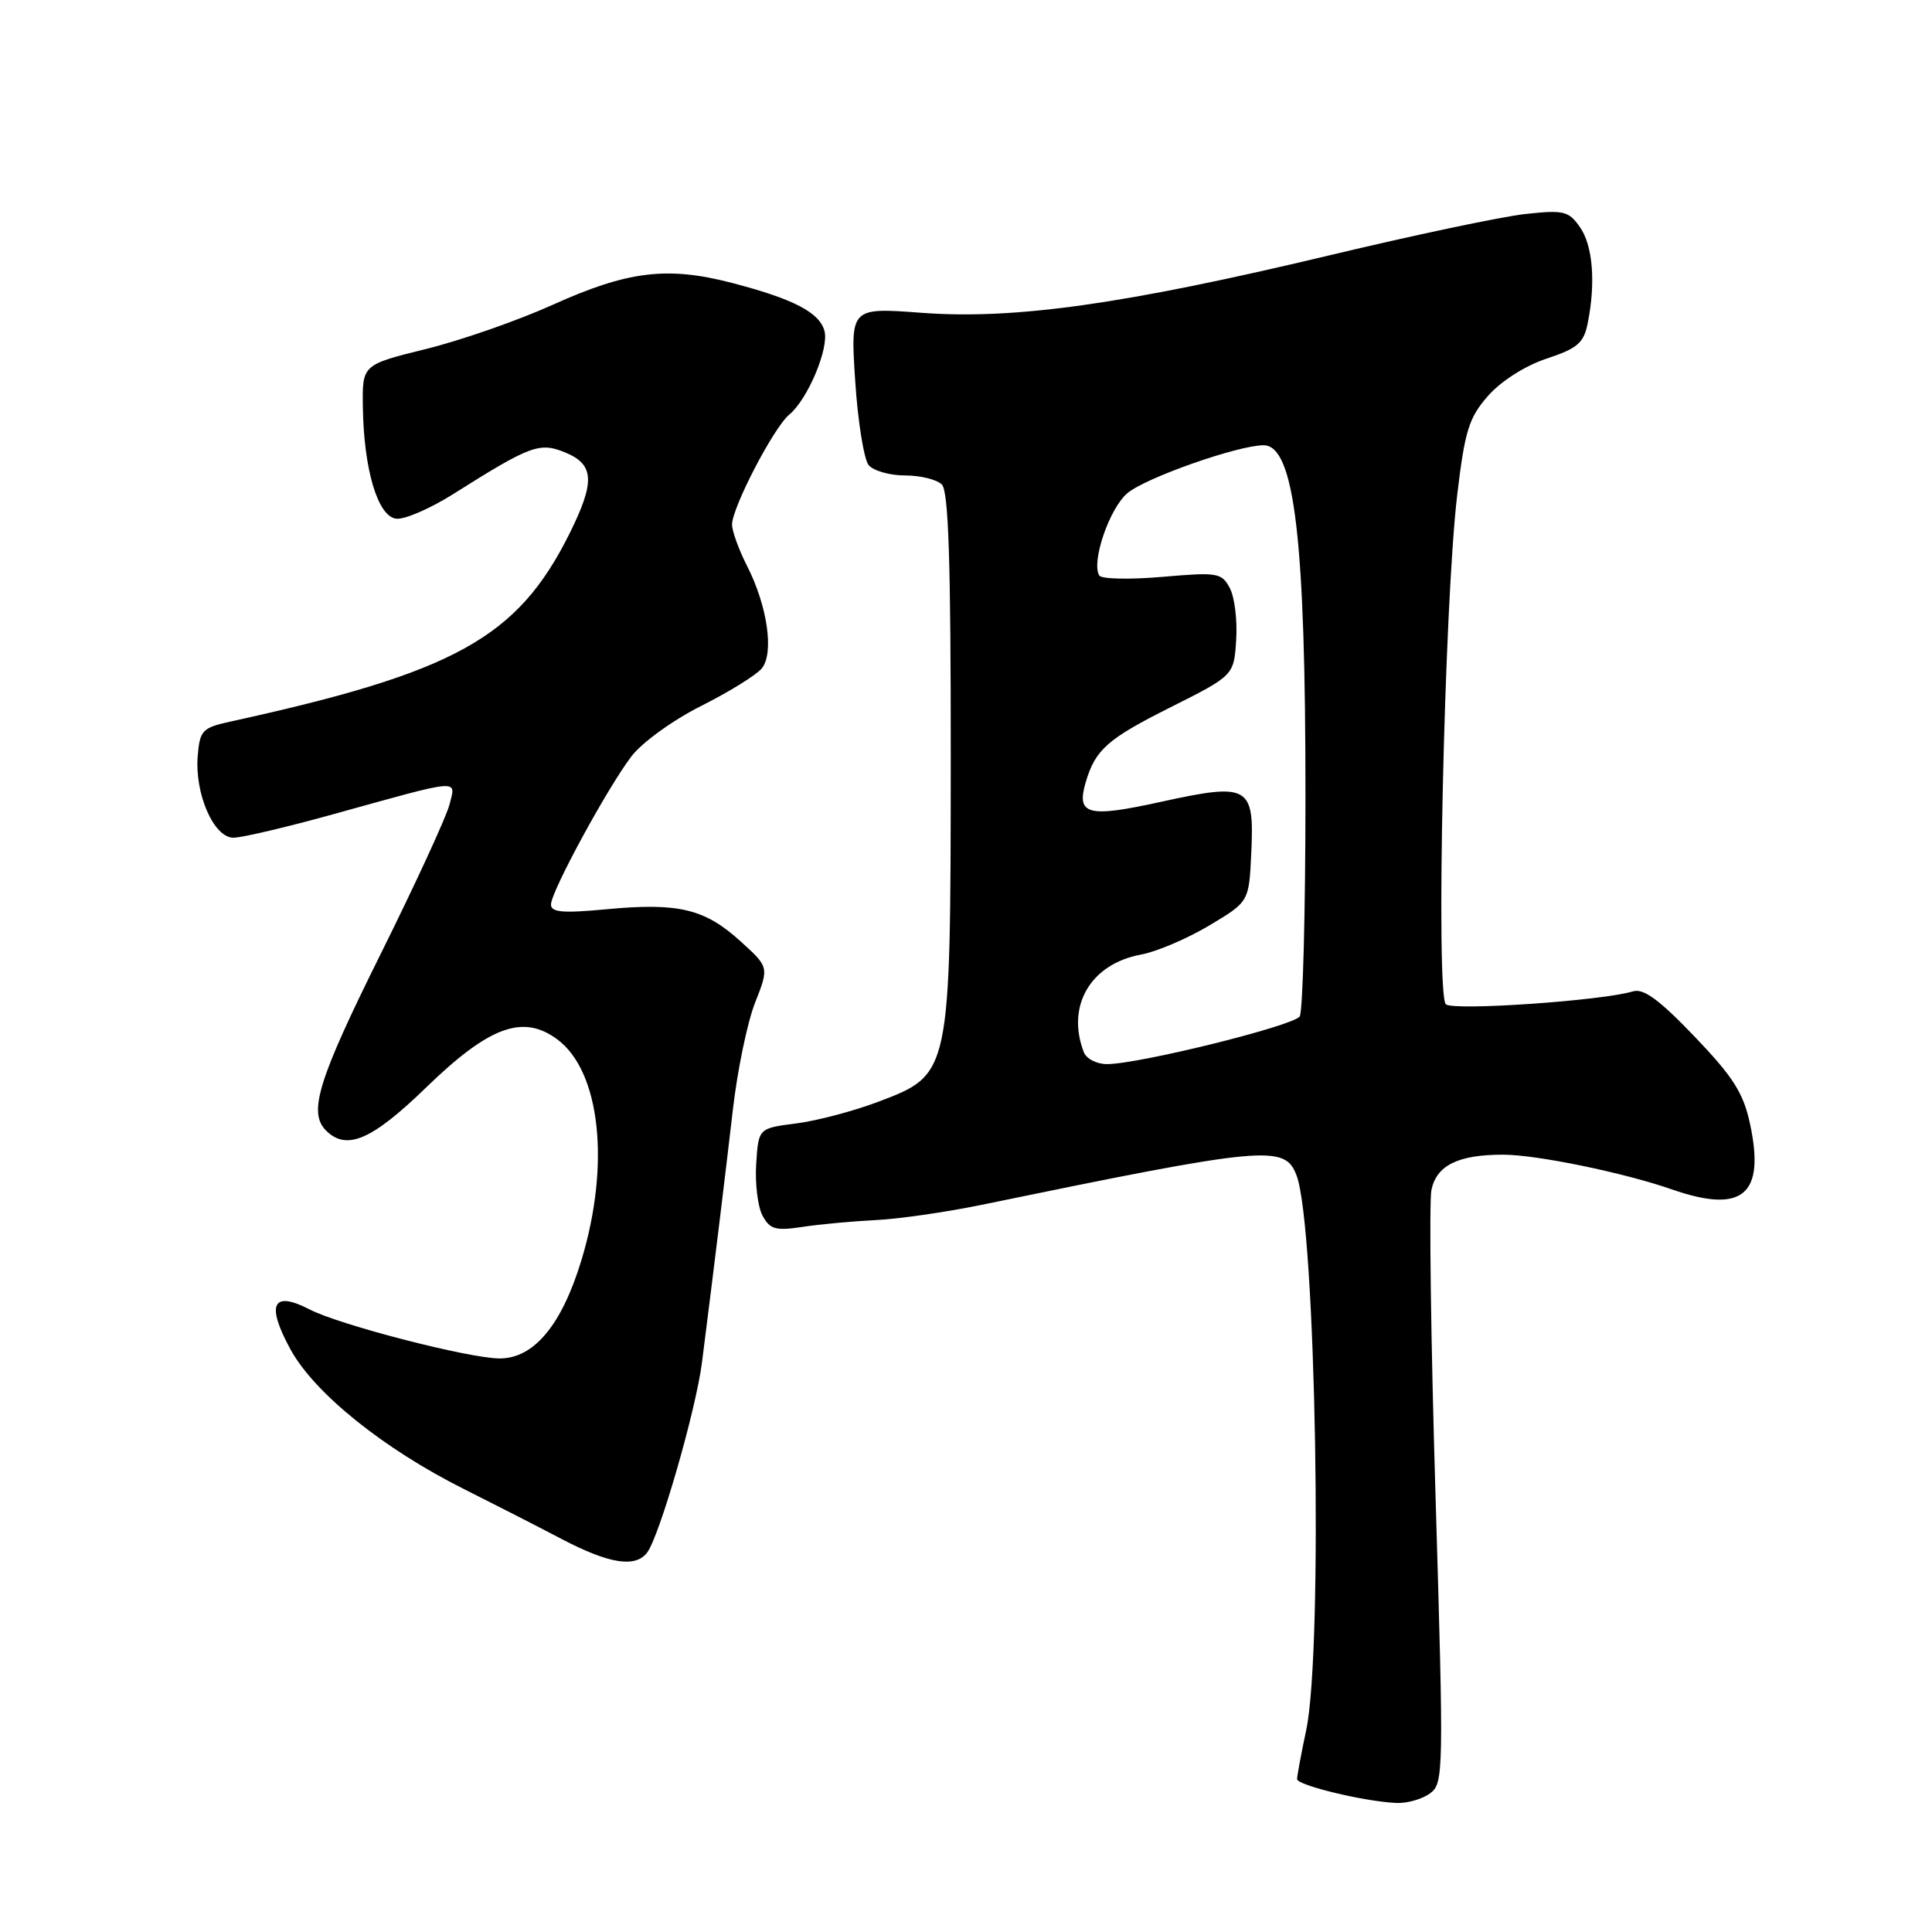 <?xml version="1.0" encoding="UTF-8" standalone="no"?>
<!DOCTYPE svg PUBLIC "-//W3C//DTD SVG 1.1//EN" "http://www.w3.org/Graphics/SVG/1.1/DTD/svg11.dtd" >
<svg xmlns="http://www.w3.org/2000/svg" xmlns:xlink="http://www.w3.org/1999/xlink" version="1.1" viewBox="0 0 256 256">
 <g >
 <path fill="currentColor"
d=" M 189.49 237.63 C 191.29 236.32 191.31 234.93 190.22 198.38 C 189.59 177.55 189.35 159.23 189.67 157.68 C 190.35 154.41 193.21 153.00 199.17 153.00 C 203.59 153.00 215.15 155.38 221.53 157.60 C 230.91 160.86 233.91 158.35 231.89 148.93 C 231.01 144.83 229.67 142.71 224.54 137.35 C 219.87 132.47 217.77 130.93 216.38 131.36 C 212.40 132.59 192.65 133.96 191.59 133.08 C 190.22 131.94 191.37 80.13 193.08 65.64 C 194.10 57.05 194.63 55.35 197.17 52.46 C 198.90 50.49 202.07 48.47 204.93 47.52 C 209.03 46.16 209.86 45.45 210.38 42.83 C 211.46 37.47 211.06 32.52 209.35 30.10 C 207.86 27.96 207.21 27.80 202.10 28.36 C 199.02 28.69 187.28 31.17 176.00 33.87 C 148.97 40.32 134.44 42.37 122.14 41.45 C 112.68 40.74 112.68 40.74 113.32 50.49 C 113.67 55.86 114.48 60.87 115.10 61.63 C 115.73 62.38 117.90 63.00 119.92 63.00 C 121.95 63.00 124.14 63.54 124.80 64.20 C 125.69 65.09 125.99 74.50 125.98 100.45 C 125.95 142.49 125.98 142.35 116.35 146.00 C 113.13 147.22 108.25 148.51 105.50 148.86 C 100.50 149.50 100.50 149.50 100.20 154.22 C 100.03 156.81 100.41 159.89 101.03 161.06 C 102.01 162.90 102.76 163.11 106.34 162.57 C 108.63 162.22 112.97 161.82 116.00 161.67 C 119.03 161.53 125.33 160.62 130.00 159.66 C 167.82 151.86 170.24 151.64 171.80 155.75 C 174.37 162.50 175.34 218.53 173.08 229.24 C 172.41 232.39 171.87 235.32 171.87 235.74 C 171.88 236.57 180.95 238.75 185.06 238.90 C 186.47 238.96 188.46 238.39 189.49 237.63 Z  M 85.73 205.75 C 87.37 203.63 92.22 186.84 93.02 180.50 C 94.80 166.46 96.08 155.91 97.11 147.03 C 97.71 141.83 99.03 135.45 100.05 132.86 C 101.91 128.15 101.91 128.15 98.07 124.68 C 93.35 120.41 89.87 119.59 80.38 120.48 C 74.54 121.03 73.00 120.89 73.01 119.84 C 73.03 118.12 80.43 104.49 83.66 100.23 C 85.04 98.41 89.12 95.45 92.87 93.56 C 96.58 91.70 100.21 89.45 100.93 88.58 C 102.60 86.57 101.70 80.29 98.97 74.95 C 97.89 72.82 97.00 70.37 97.00 69.51 C 97.00 67.26 102.52 56.64 104.58 54.94 C 107.02 52.92 109.86 46.19 109.25 43.87 C 108.61 41.41 105.15 39.61 96.96 37.48 C 88.40 35.26 83.18 35.90 73.21 40.40 C 68.65 42.46 61.11 45.09 56.46 46.24 C 48.00 48.33 48.00 48.33 48.08 53.91 C 48.20 62.21 50.06 68.45 52.50 68.73 C 53.60 68.86 56.98 67.40 60.00 65.50 C 70.34 58.98 71.50 58.55 74.93 59.97 C 78.76 61.56 78.87 63.85 75.46 70.71 C 68.57 84.52 60.34 89.08 30.50 95.62 C 26.81 96.43 26.48 96.78 26.20 100.15 C 25.78 105.17 28.32 111.00 30.93 111.00 C 32.05 111.00 38.04 109.59 44.23 107.87 C 61.35 103.12 60.42 103.20 59.56 106.61 C 59.16 108.20 55.05 117.13 50.42 126.45 C 42.14 143.12 40.81 147.41 43.20 149.80 C 45.92 152.52 49.28 151.07 56.48 144.08 C 64.83 135.99 69.30 134.35 73.84 137.72 C 79.54 141.94 80.89 154.26 77.06 166.92 C 74.45 175.56 70.76 180.00 66.21 180.00 C 62.19 180.00 45.00 175.57 41.01 173.50 C 36.11 170.97 35.23 172.82 38.48 178.78 C 41.63 184.58 50.83 191.98 61.50 197.32 C 65.35 199.25 71.15 202.21 74.39 203.91 C 80.68 207.21 84.16 207.77 85.73 205.75 Z  M 143.61 139.42 C 141.25 133.27 144.51 127.71 151.22 126.48 C 153.27 126.10 157.32 124.37 160.22 122.64 C 165.50 119.49 165.50 119.49 165.80 113.02 C 166.22 104.10 165.50 103.69 153.86 106.24 C 144.11 108.39 142.58 107.99 143.87 103.63 C 145.14 99.33 146.75 97.91 155.04 93.75 C 163.50 89.50 163.50 89.50 163.80 84.78 C 163.97 82.19 163.59 79.10 162.95 77.91 C 161.87 75.89 161.32 75.80 154.00 76.44 C 149.70 76.81 145.95 76.73 145.66 76.26 C 144.57 74.50 146.97 67.43 149.36 65.37 C 151.71 63.34 164.03 59.00 167.43 59.00 C 171.52 59.00 173.00 71.44 172.98 105.69 C 172.98 120.99 172.63 134.03 172.22 134.68 C 171.43 135.92 150.91 141.00 146.68 141.00 C 145.32 141.00 143.94 140.29 143.61 139.42 Z "/>
</g>
</svg>